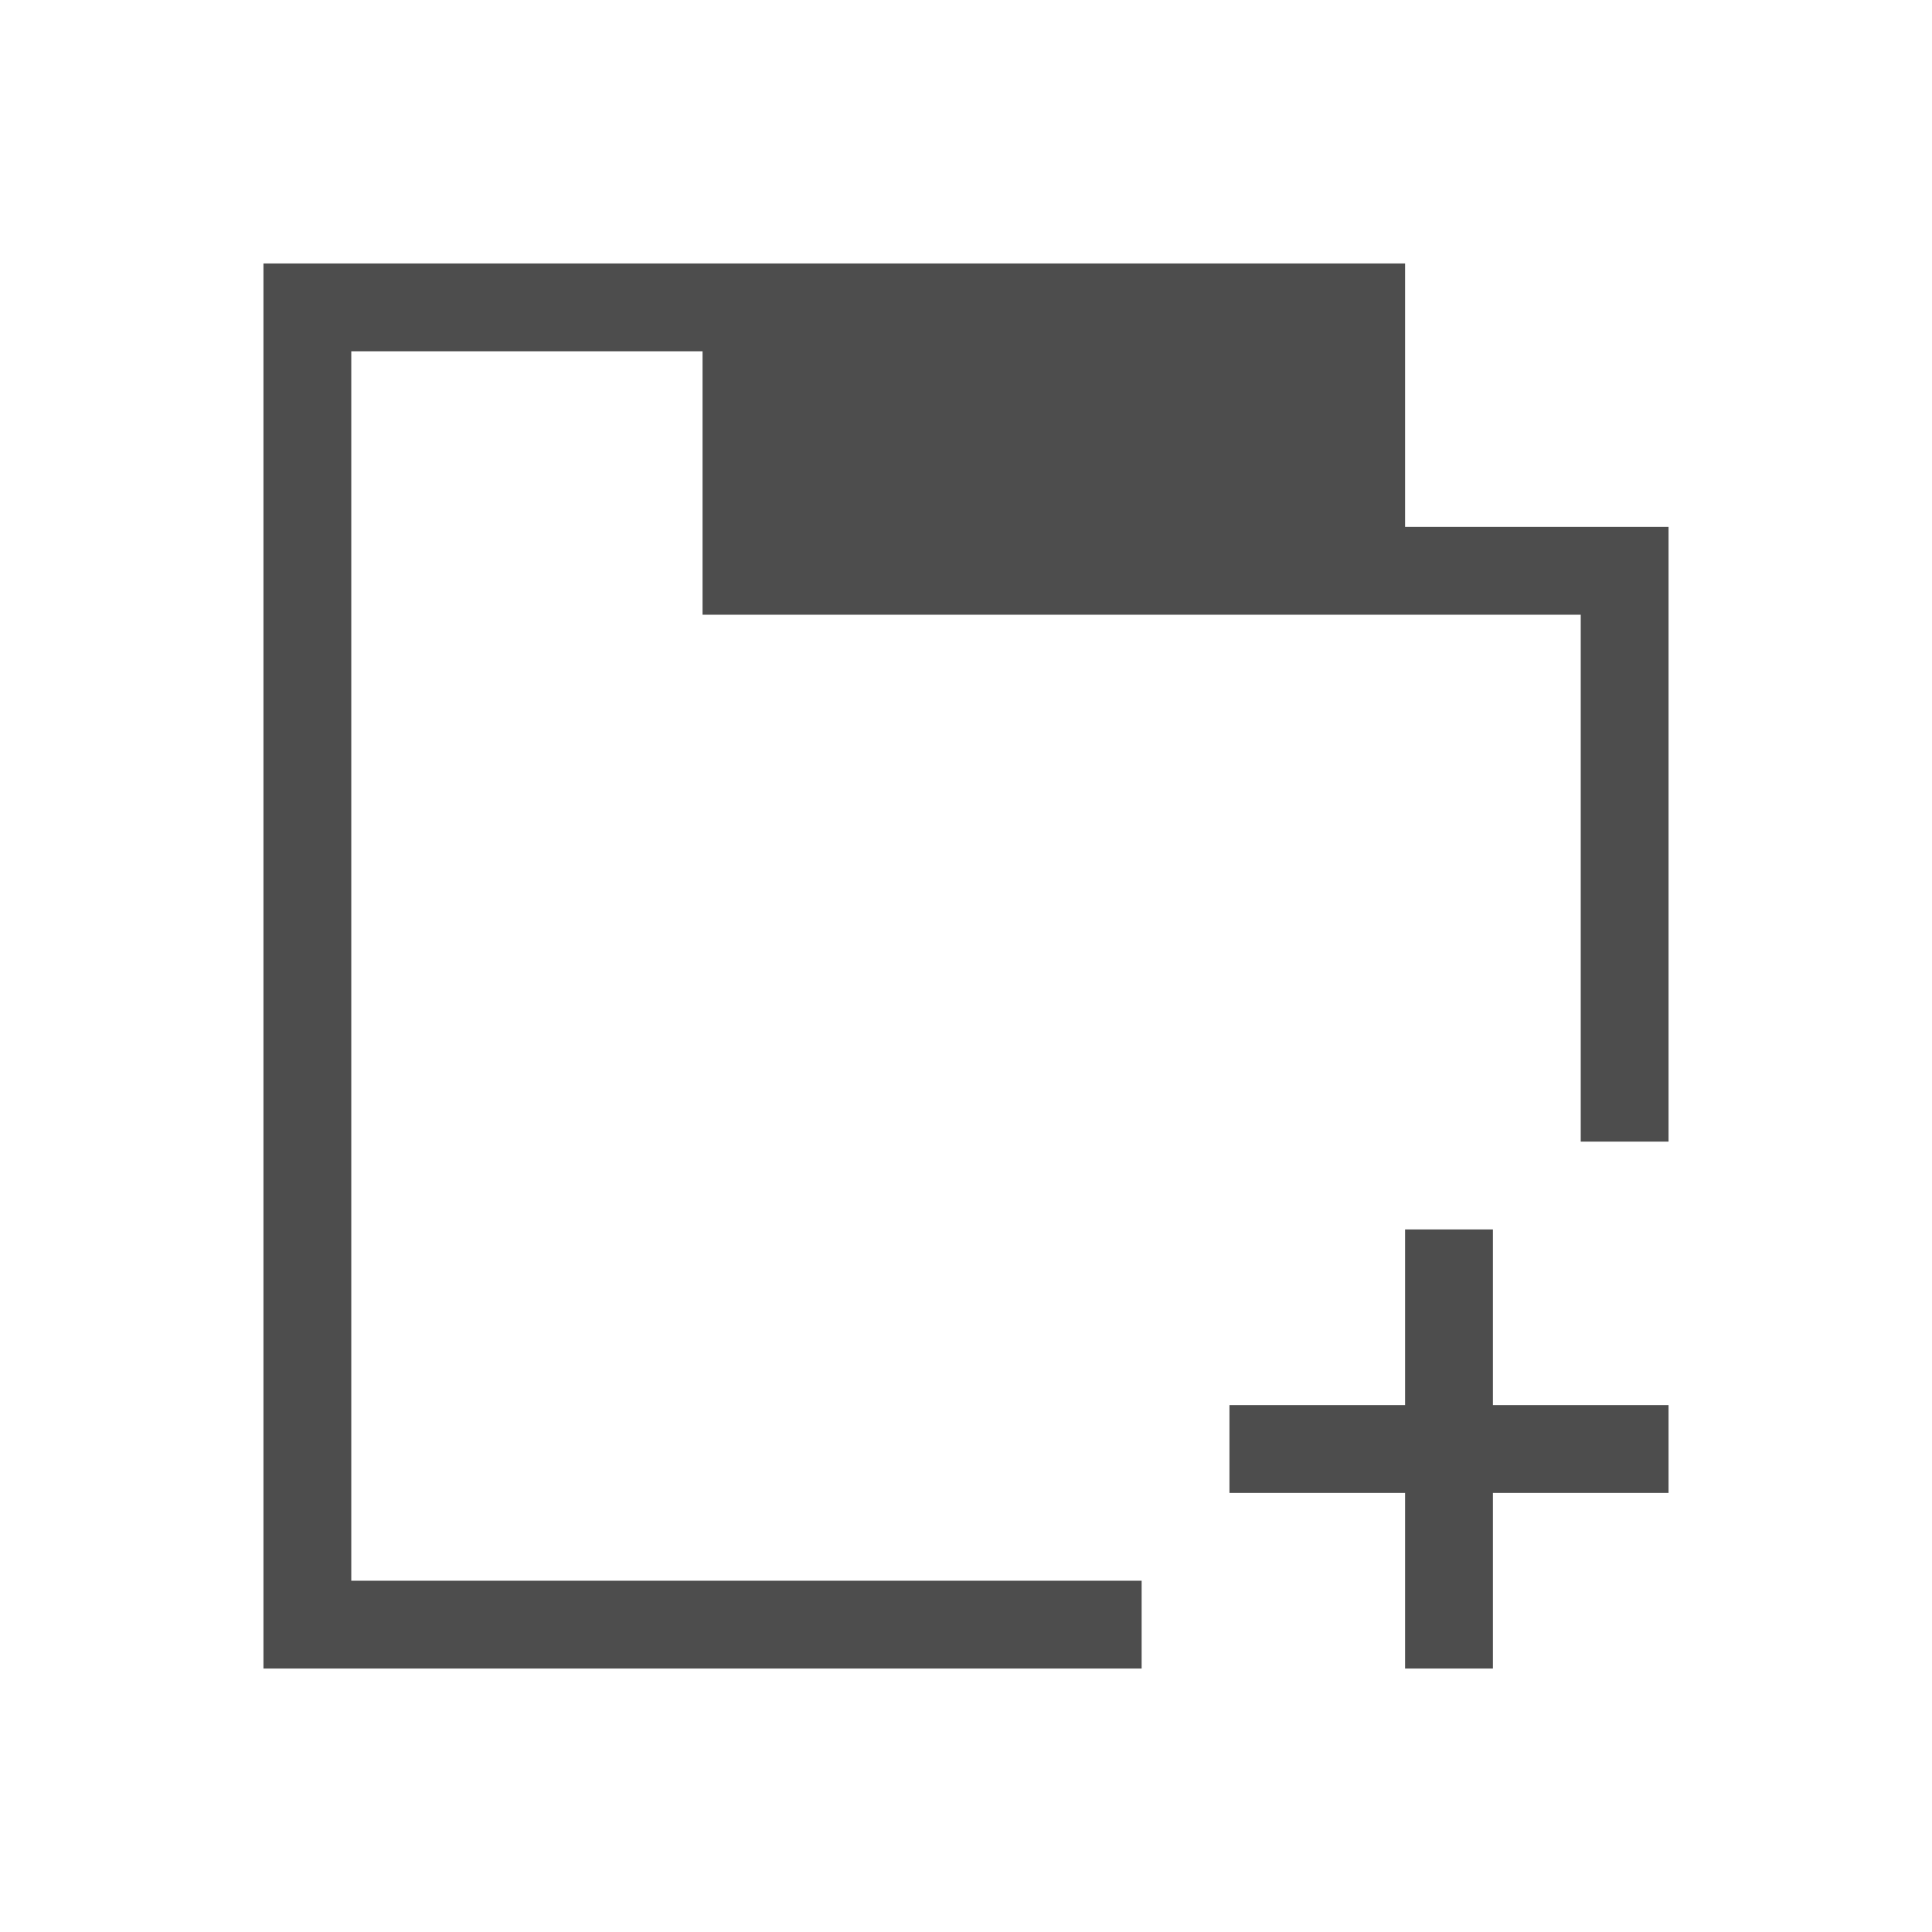 <svg height="22" width="22" xmlns="http://www.w3.org/2000/svg" xmlns:sodipodi="http://sodipodi.sourceforge.net/DTD/sodipodi-0.dtd" xmlns:inkscape="http://www.inkscape.org/namespaces/inkscape">
 <path d="m3 3v1 14 1h10v-1h-9v-14h4v3h8 2v6h1v-7h-1-2v-3h-8-4-1zm13 11v2h-2v1h2v2h1v-2h2v-1h-2v-2h-1z" fill="#4d4d4d" transform="matrix(1 0 0 1 0 0)"/>
</svg>
